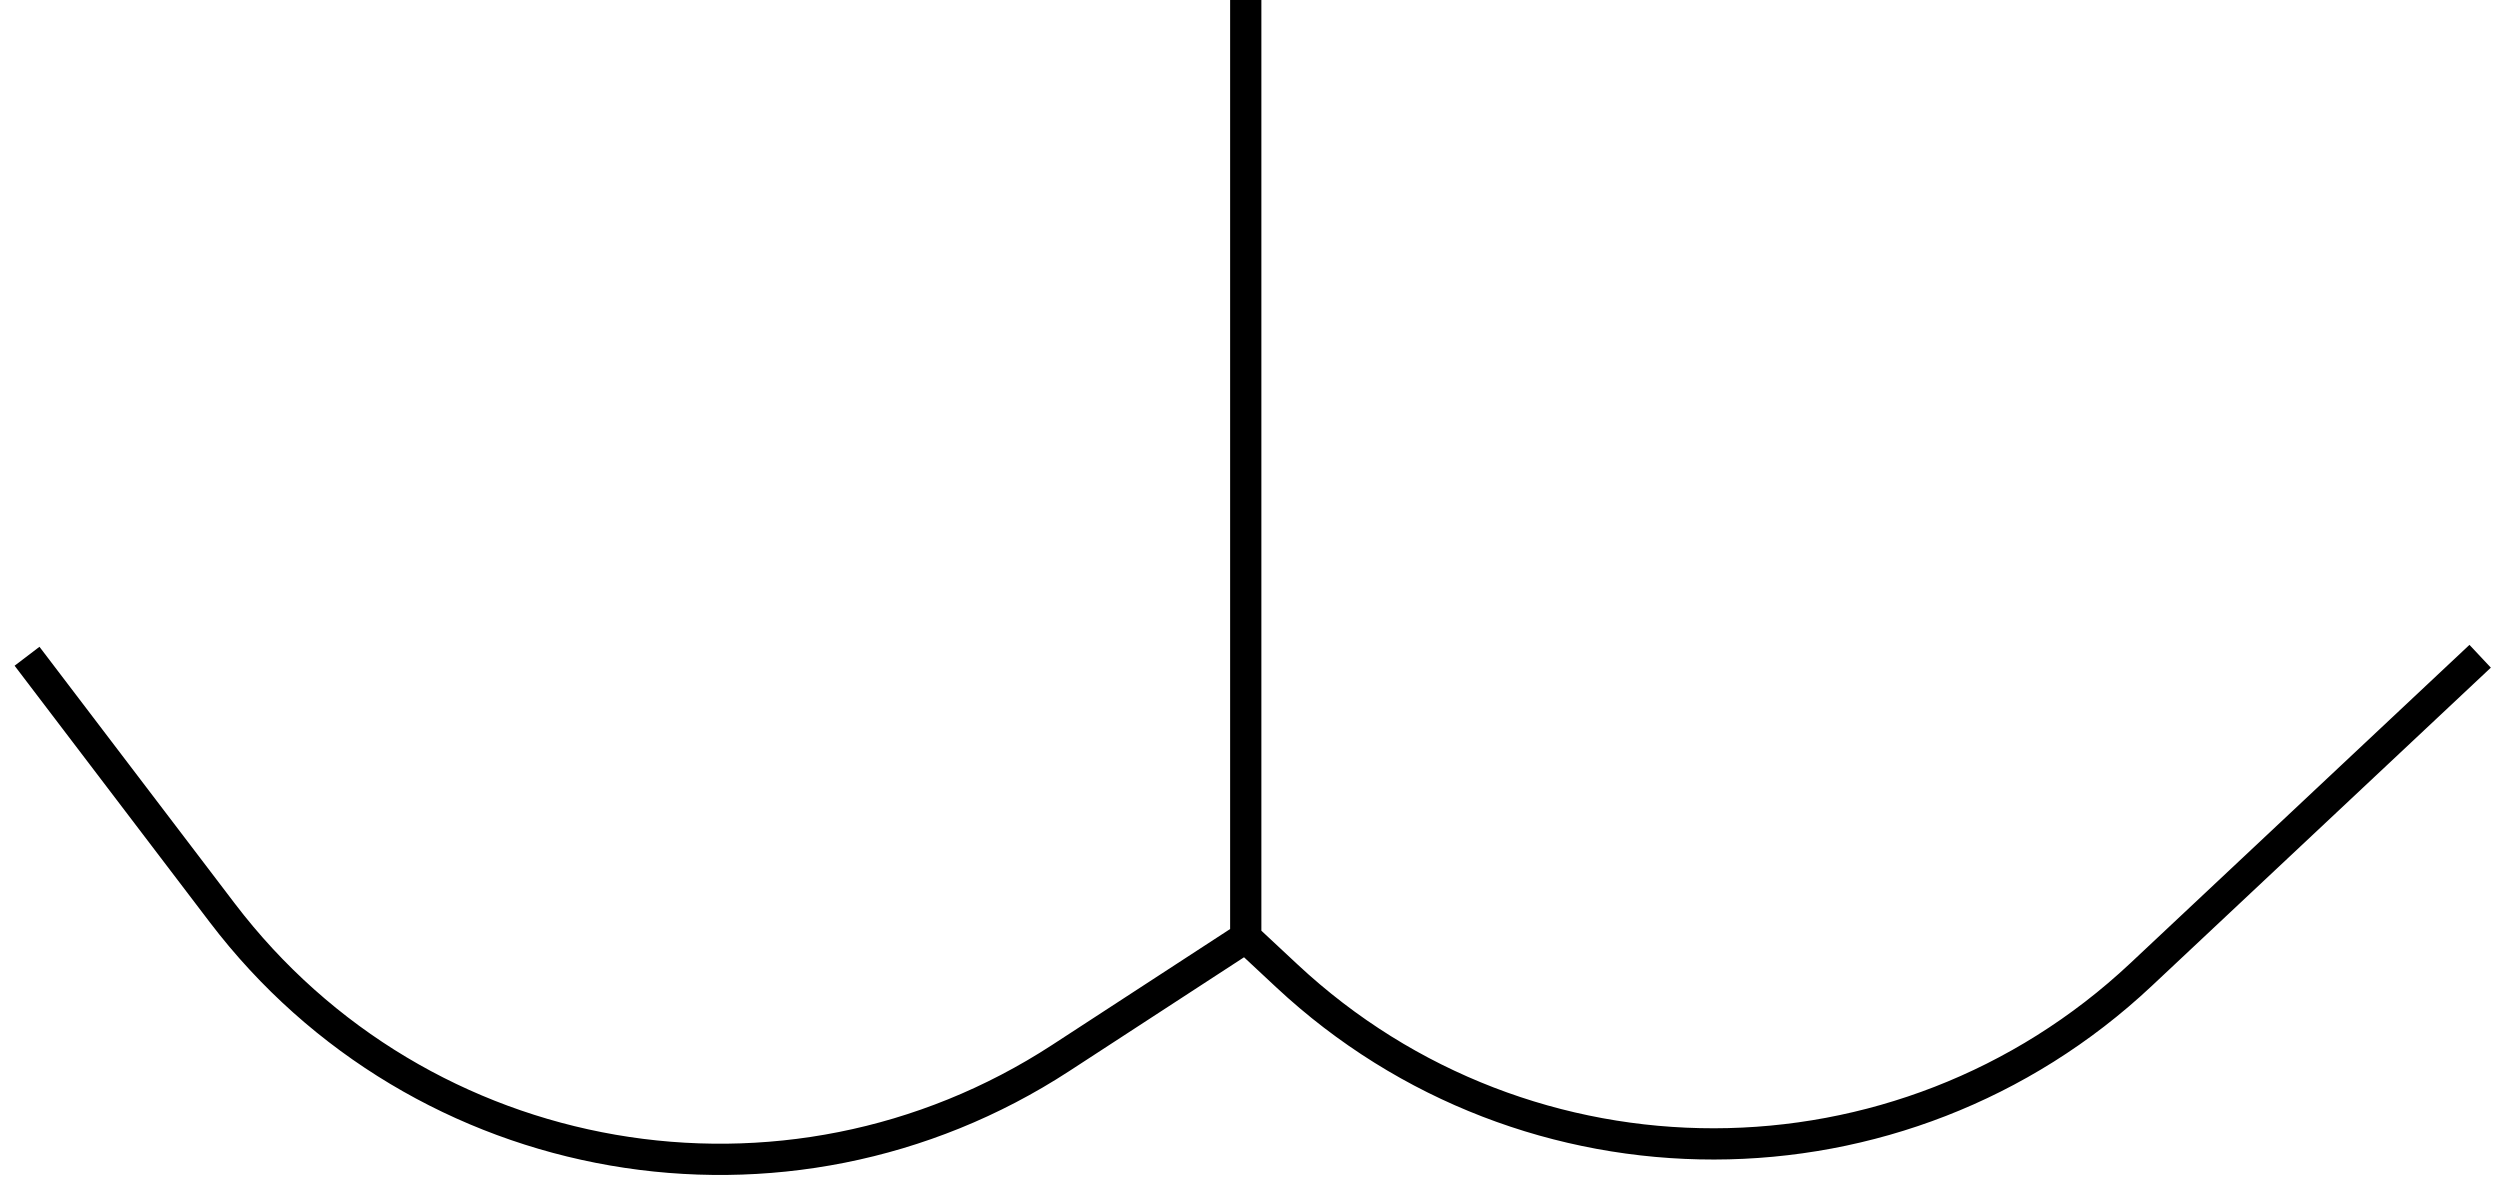 <svg width="80" height="38" viewBox="0 0 80 38" fill="none" xmlns="http://www.w3.org/2000/svg">
<path d="M39.864 0V30M39.864 30L33.94 33.858C25.16 39.575 13.455 37.547 7.11 29.208L0.865 21M39.864 30L41.178 31.226C48.879 38.413 60.834 38.396 68.513 31.187L79.365 21" stroke="black"/>
</svg>
